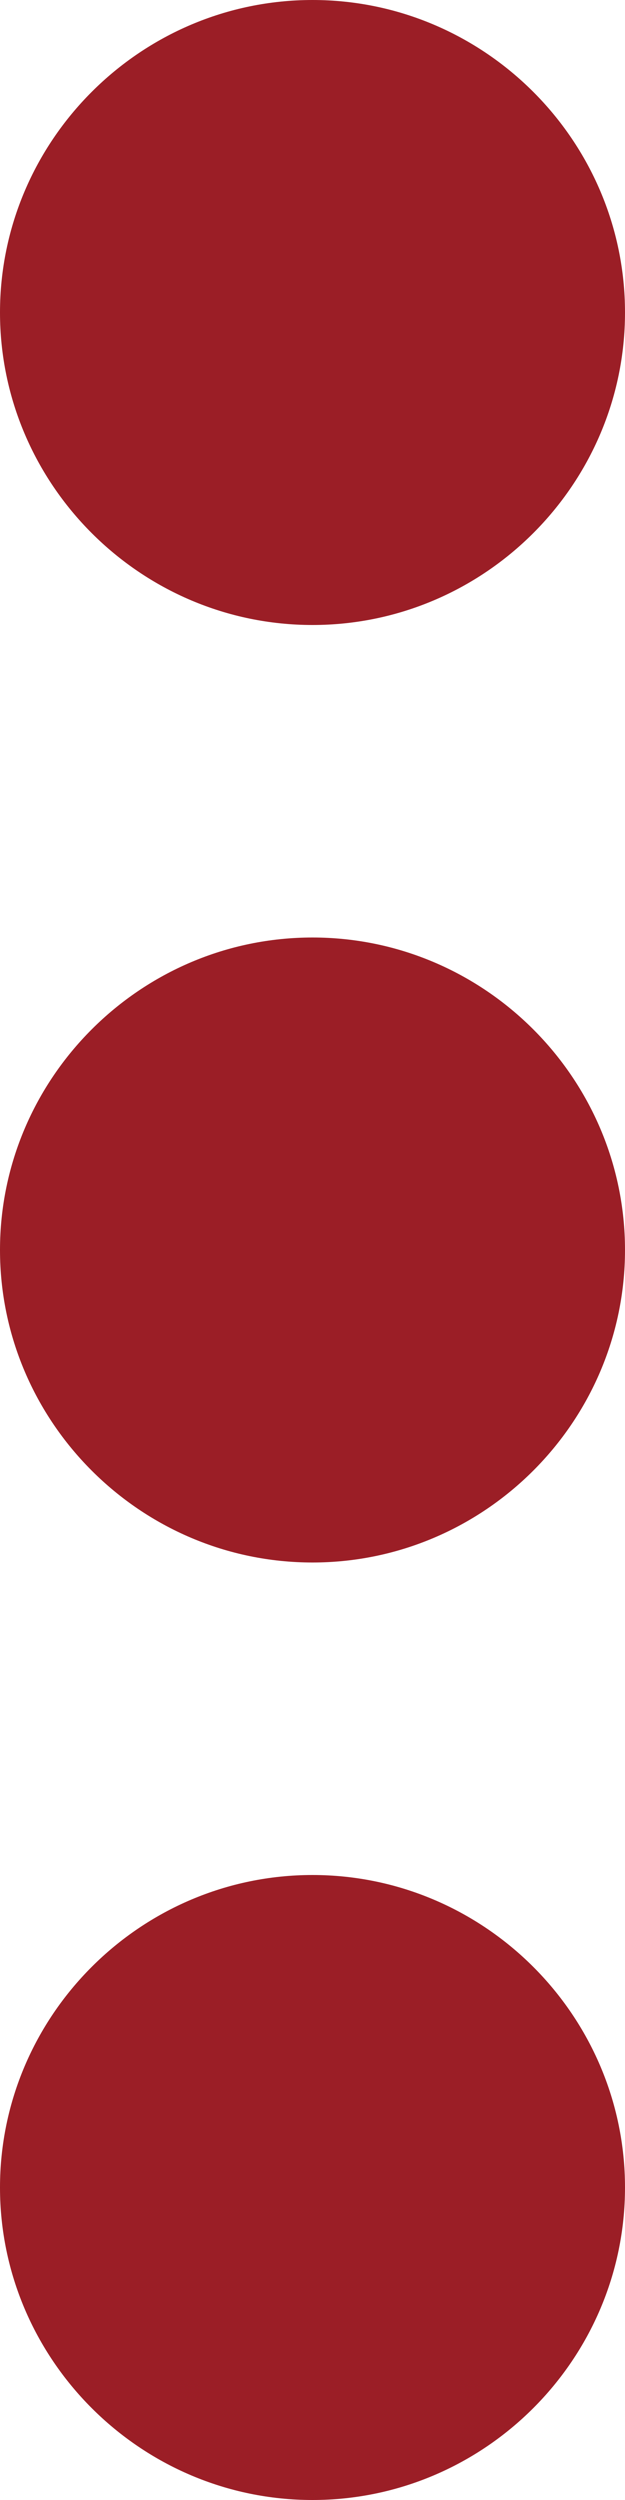 <?xml version="1.0" encoding="UTF-8"?>
<svg width="4px" height="16px" viewBox="0 0 4 16" version="1.1" xmlns="http://www.w3.org/2000/svg" xmlns:xlink="http://www.w3.org/1999/xlink">
    <title>Icons/24/More</title>
    <g id="Mobile-Web" stroke="none" stroke-width="1" fill="none" fill-rule="evenodd">
        <g id="N-1-Landing-Page-Mobile-Web_MVP" transform="translate(-356, -41)" fill="#9B1E26">
            <g id="Group" transform="translate(346, 37)">
                <g id="Icons/24/More" transform="translate(12, 12) rotate(-90) translate(-12, -12) ">
                    <path d="M16,12 C16,13.1 16.9,14 18,14 C19.1,14 20,13.1 20,12 C20,10.9 19.1,10 18,10 C16.9,10 16,10.9 16,12 Z M14,12 C14,10.9 13.1,10 12,10 C10.9,10 10,10.9 10,12 C10,13.1 10.9,14 12,14 C13.1,14 14,13.1 14,12 Z M8,12 C8,10.9 7.1,10 6,10 C4.9,10 4,10.9 4,12 C4,13.1 4.9,14 6,14 C7.1,14 8,13.1 8,12 Z" id="Shape"></path>
                </g>
            </g>
        </g>
    </g>
</svg>